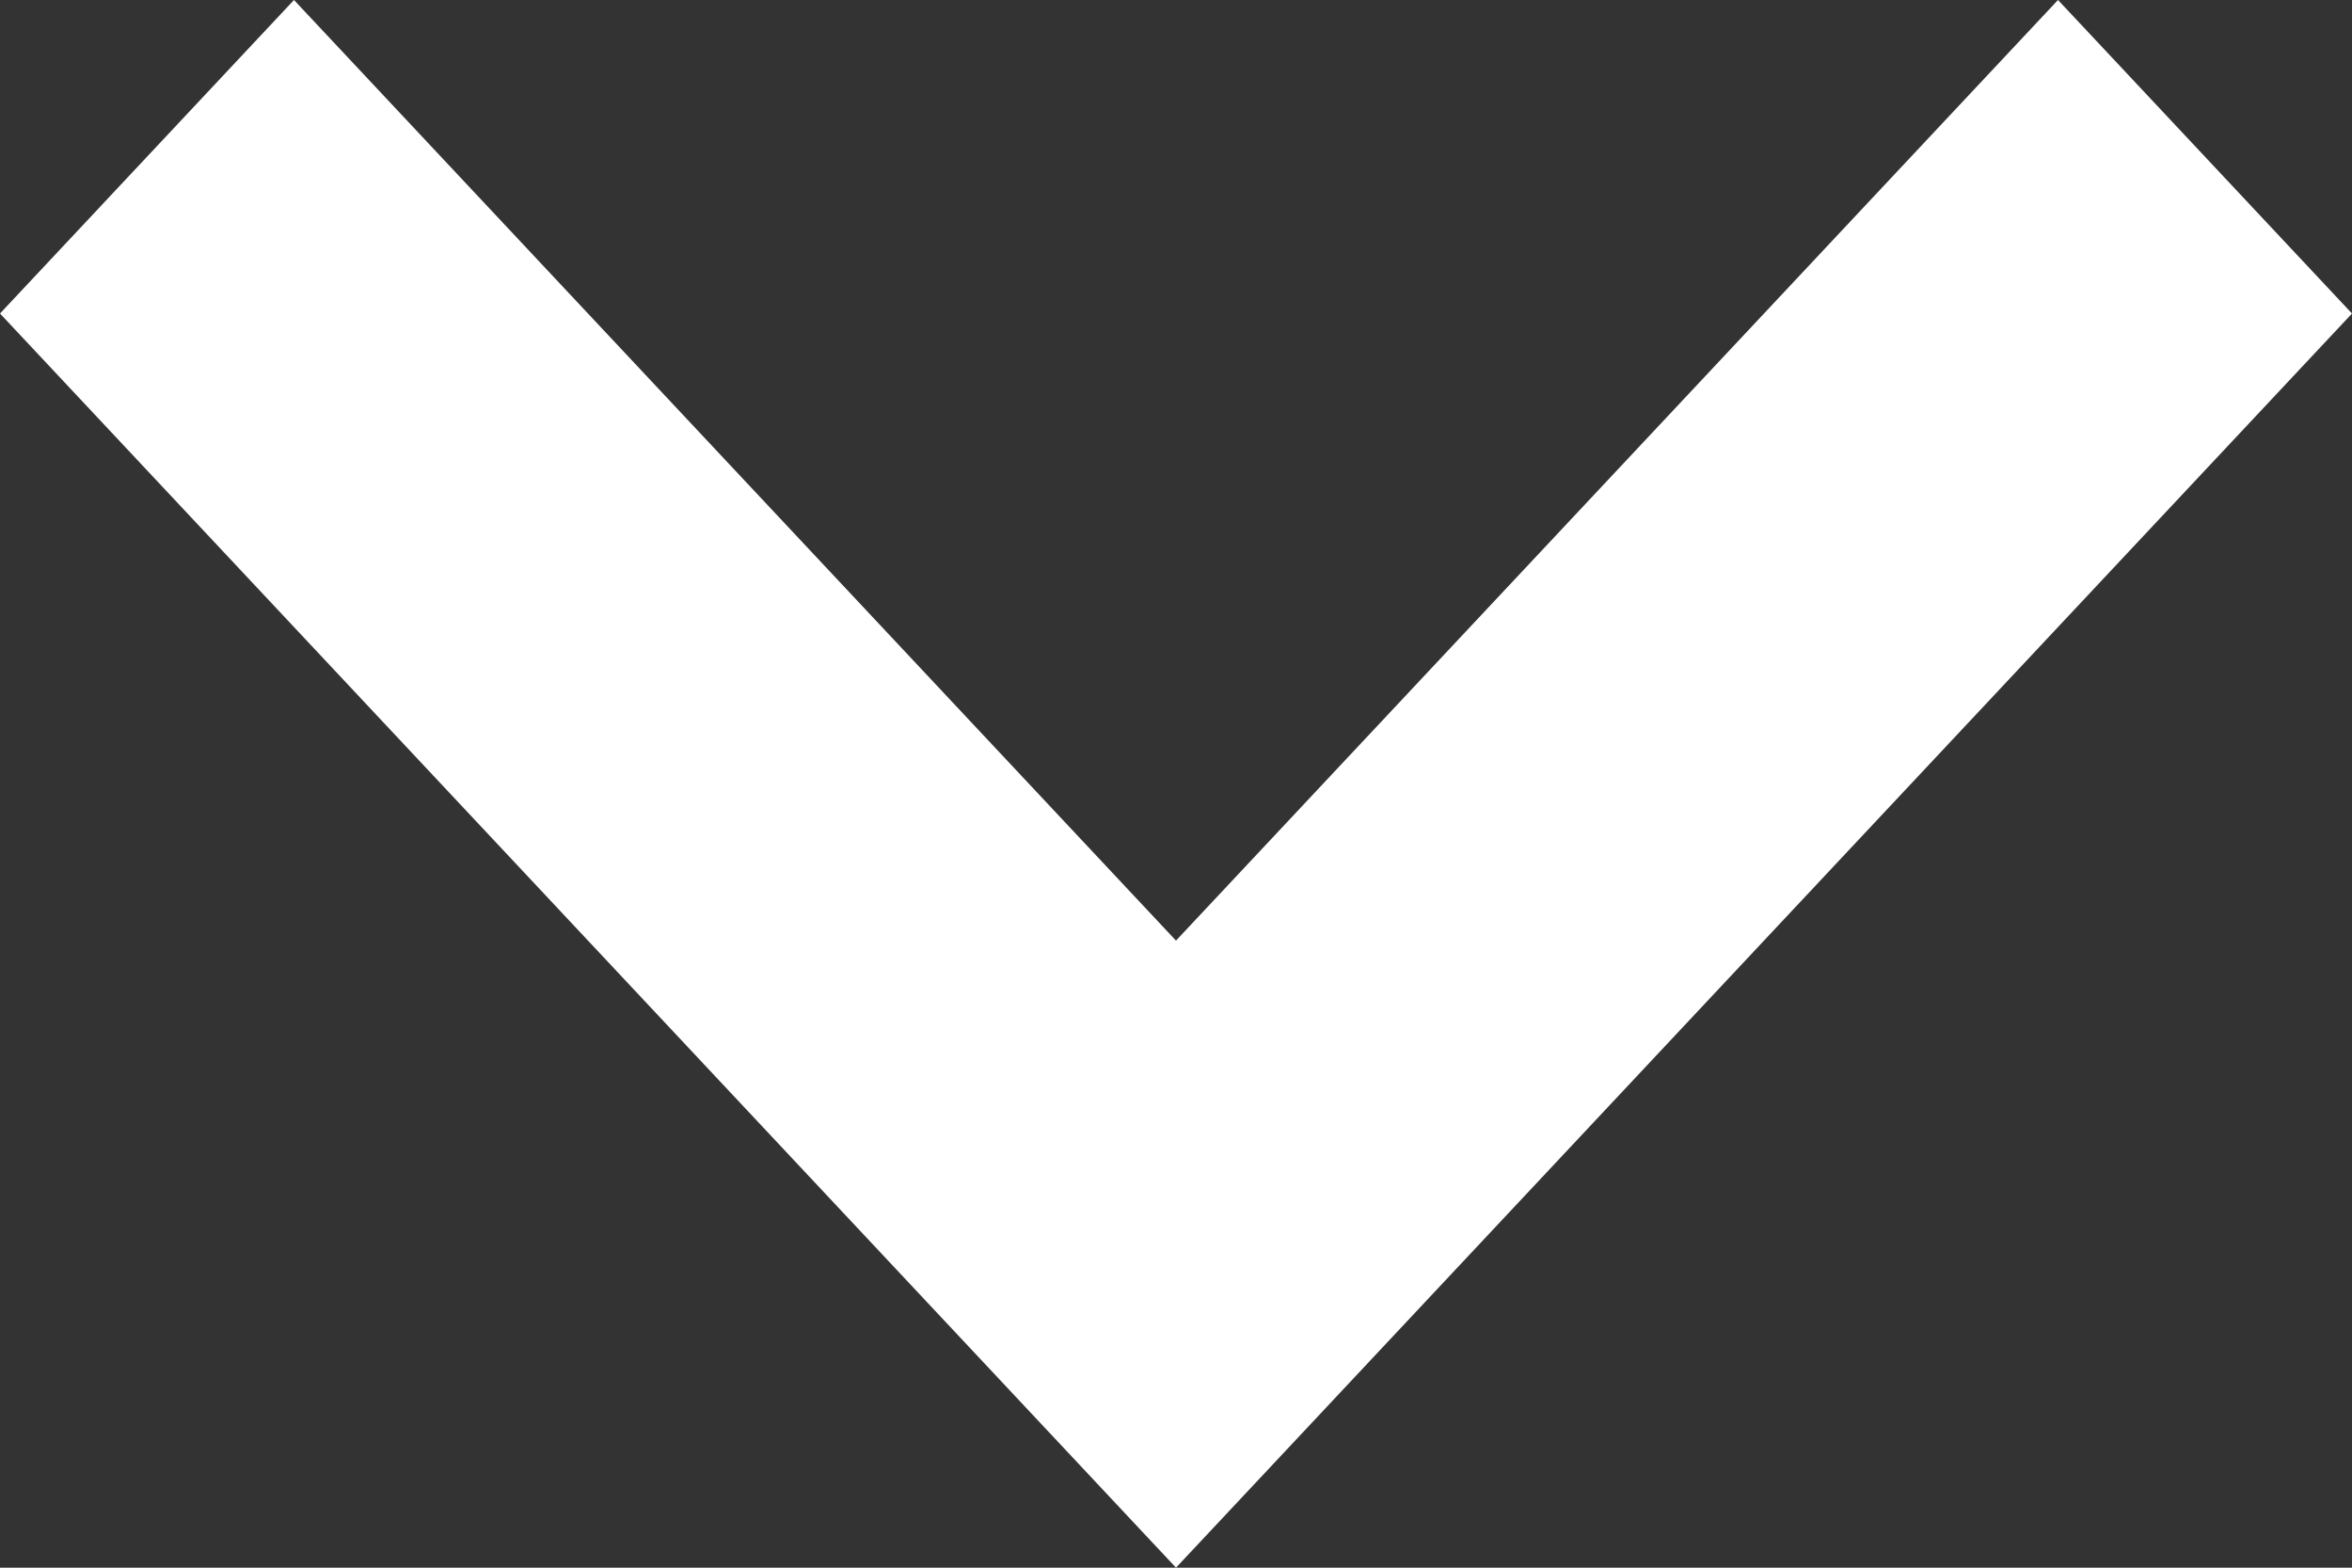 <svg width="12" height="8" viewBox="0 0 12 8" fill="none" xmlns="http://www.w3.org/2000/svg">
<rect x="0" y="0" width="12" height="8" fill="#333333" stroke="none"/>
<path fill-rule="evenodd" clip-rule="evenodd" d="M1.5 0L6 4.8L10.5 0L12 1.6L6 8L0 1.6L1.5 0Z" fill="white"/>
</svg>
